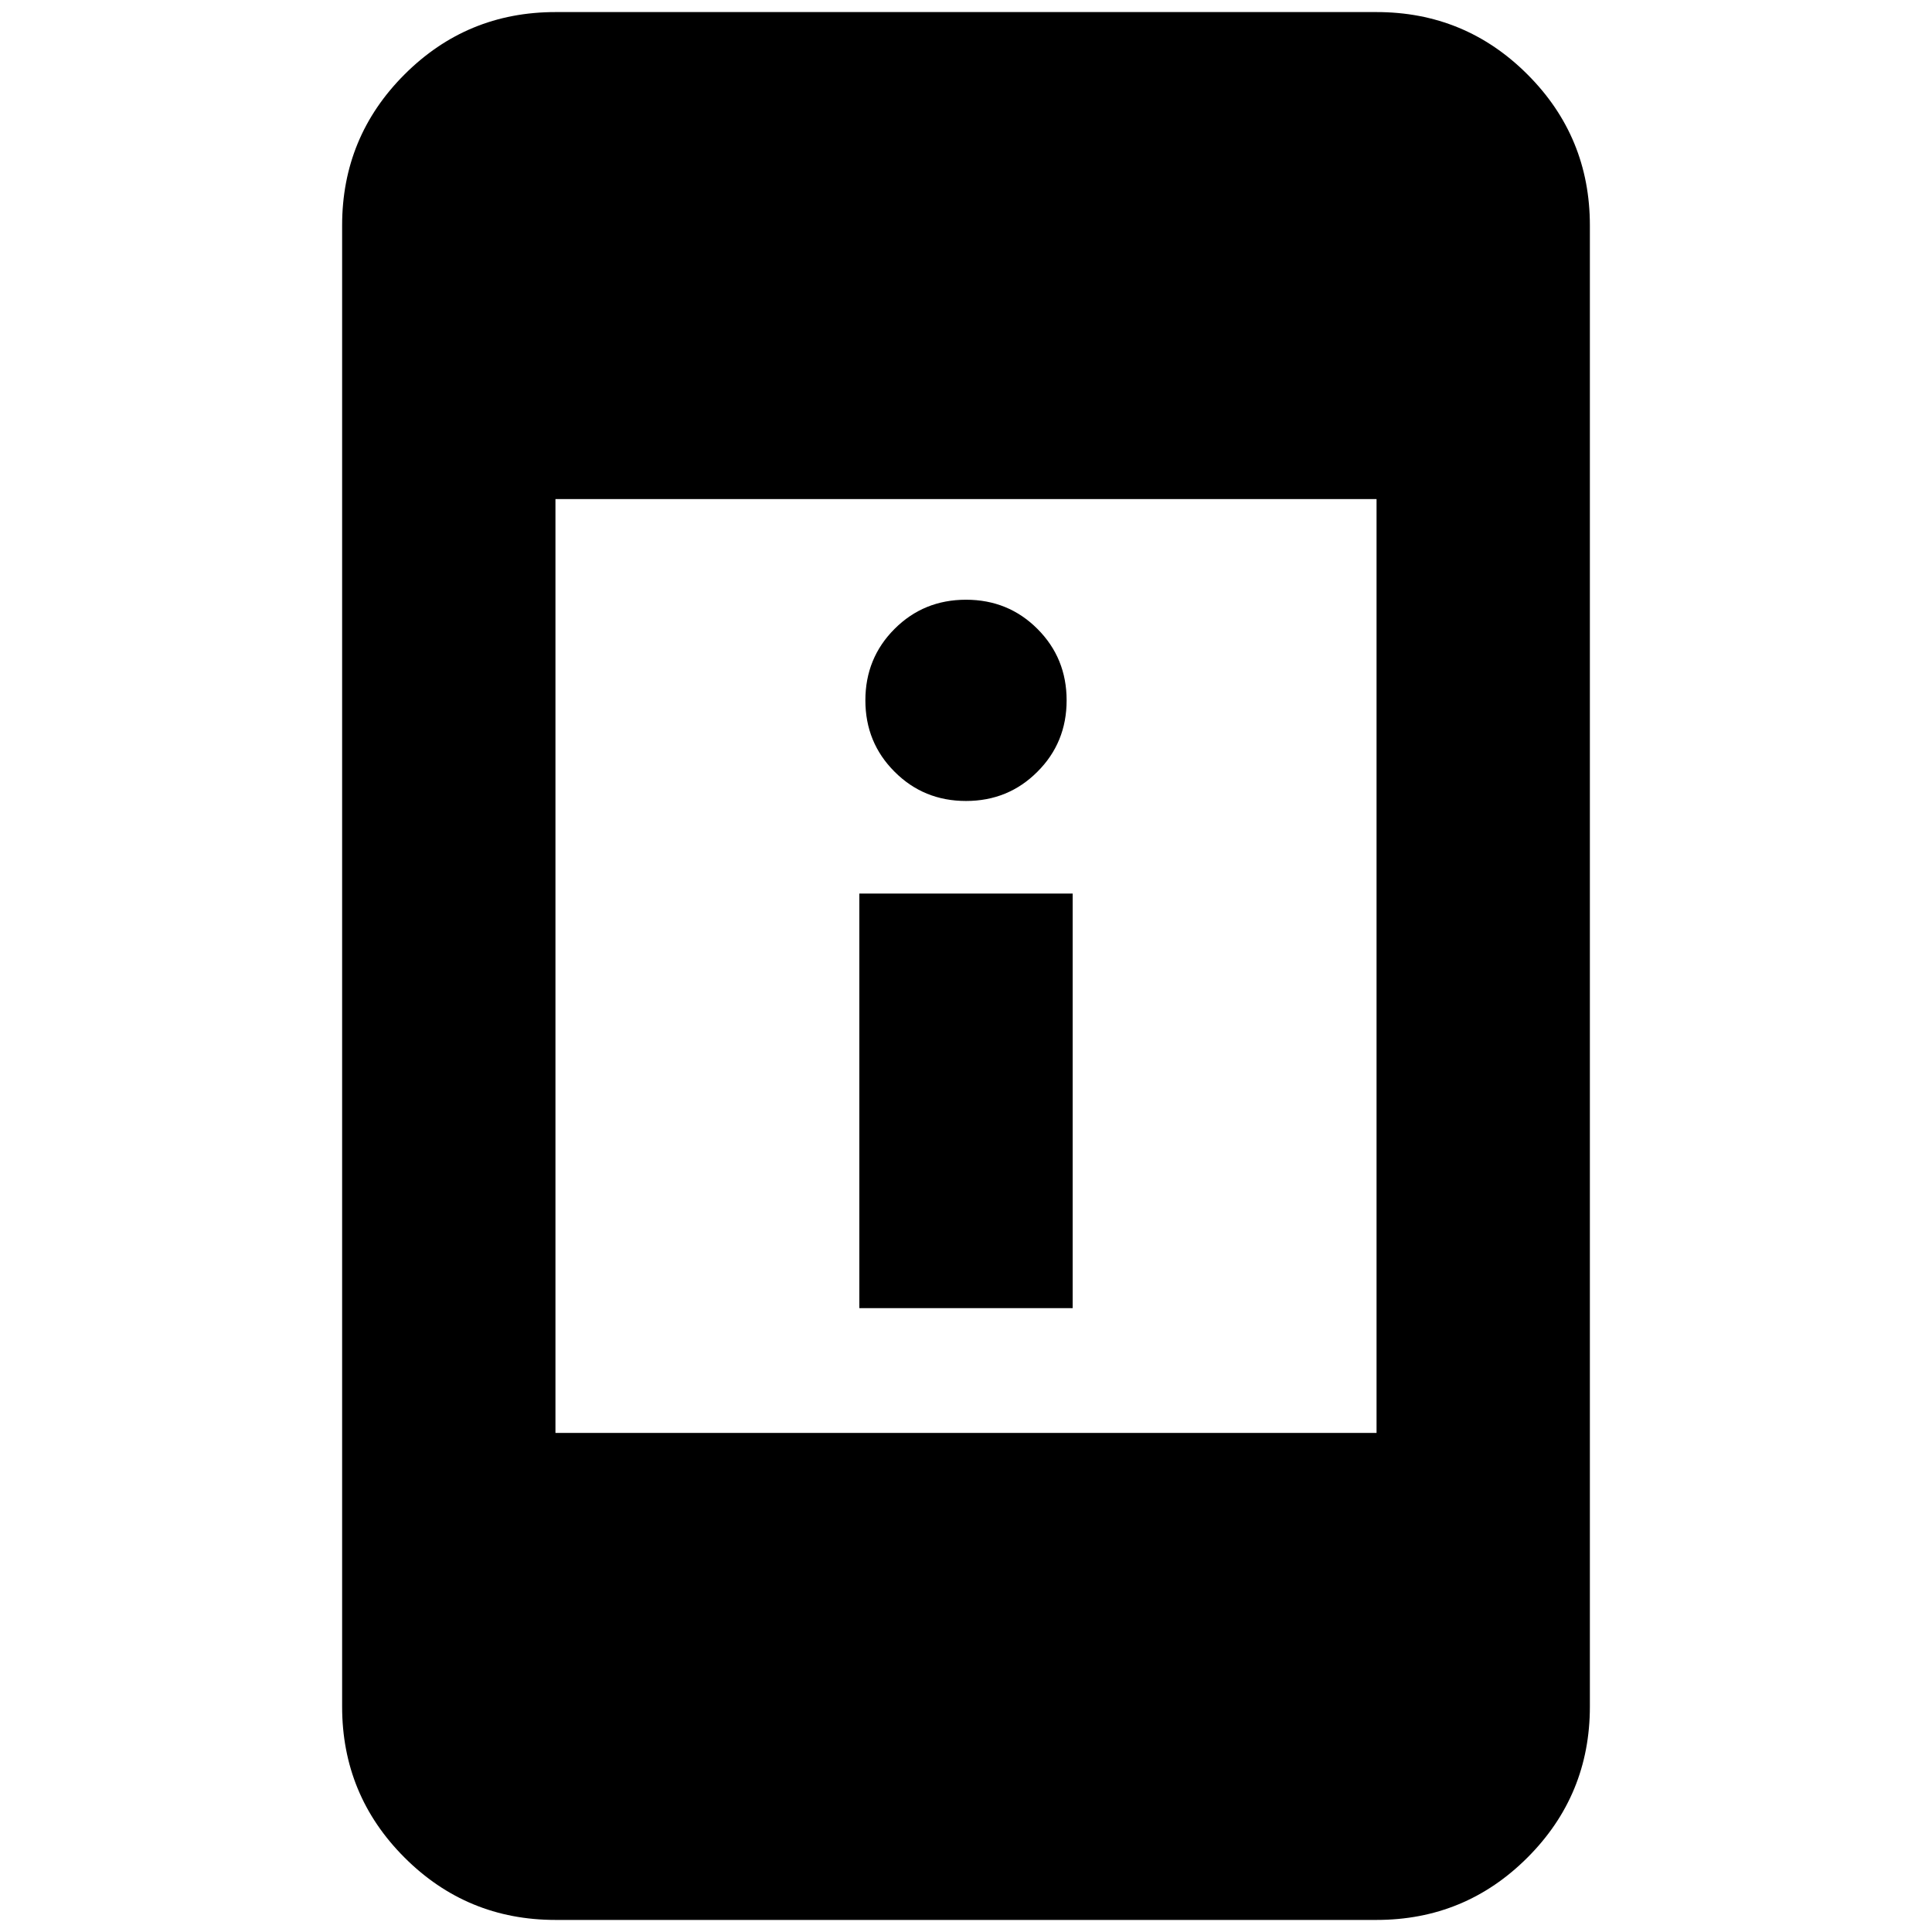 <svg xmlns="http://www.w3.org/2000/svg" height="24" width="24"><path d="M10.675 16.25V11.1H13.325V16.25ZM12 9.95Q11.475 9.95 11.113 9.587Q10.75 9.225 10.75 8.7Q10.75 8.175 11.113 7.812Q11.475 7.45 12 7.45Q12.525 7.45 12.887 7.812Q13.25 8.175 13.25 8.7Q13.25 9.225 12.887 9.587Q12.525 9.95 12 9.95ZM6.9 17.8H17.1V6.2H6.9ZM6.9 23.85Q5.8 23.85 5.025 23.075Q4.25 22.3 4.25 21.2V2.8Q4.25 1.7 5.025 0.925Q5.8 0.15 6.9 0.15H17.1Q18.2 0.15 18.975 0.925Q19.75 1.7 19.75 2.8V21.2Q19.75 22.3 18.975 23.075Q18.2 23.85 17.1 23.85Z"/></svg>
